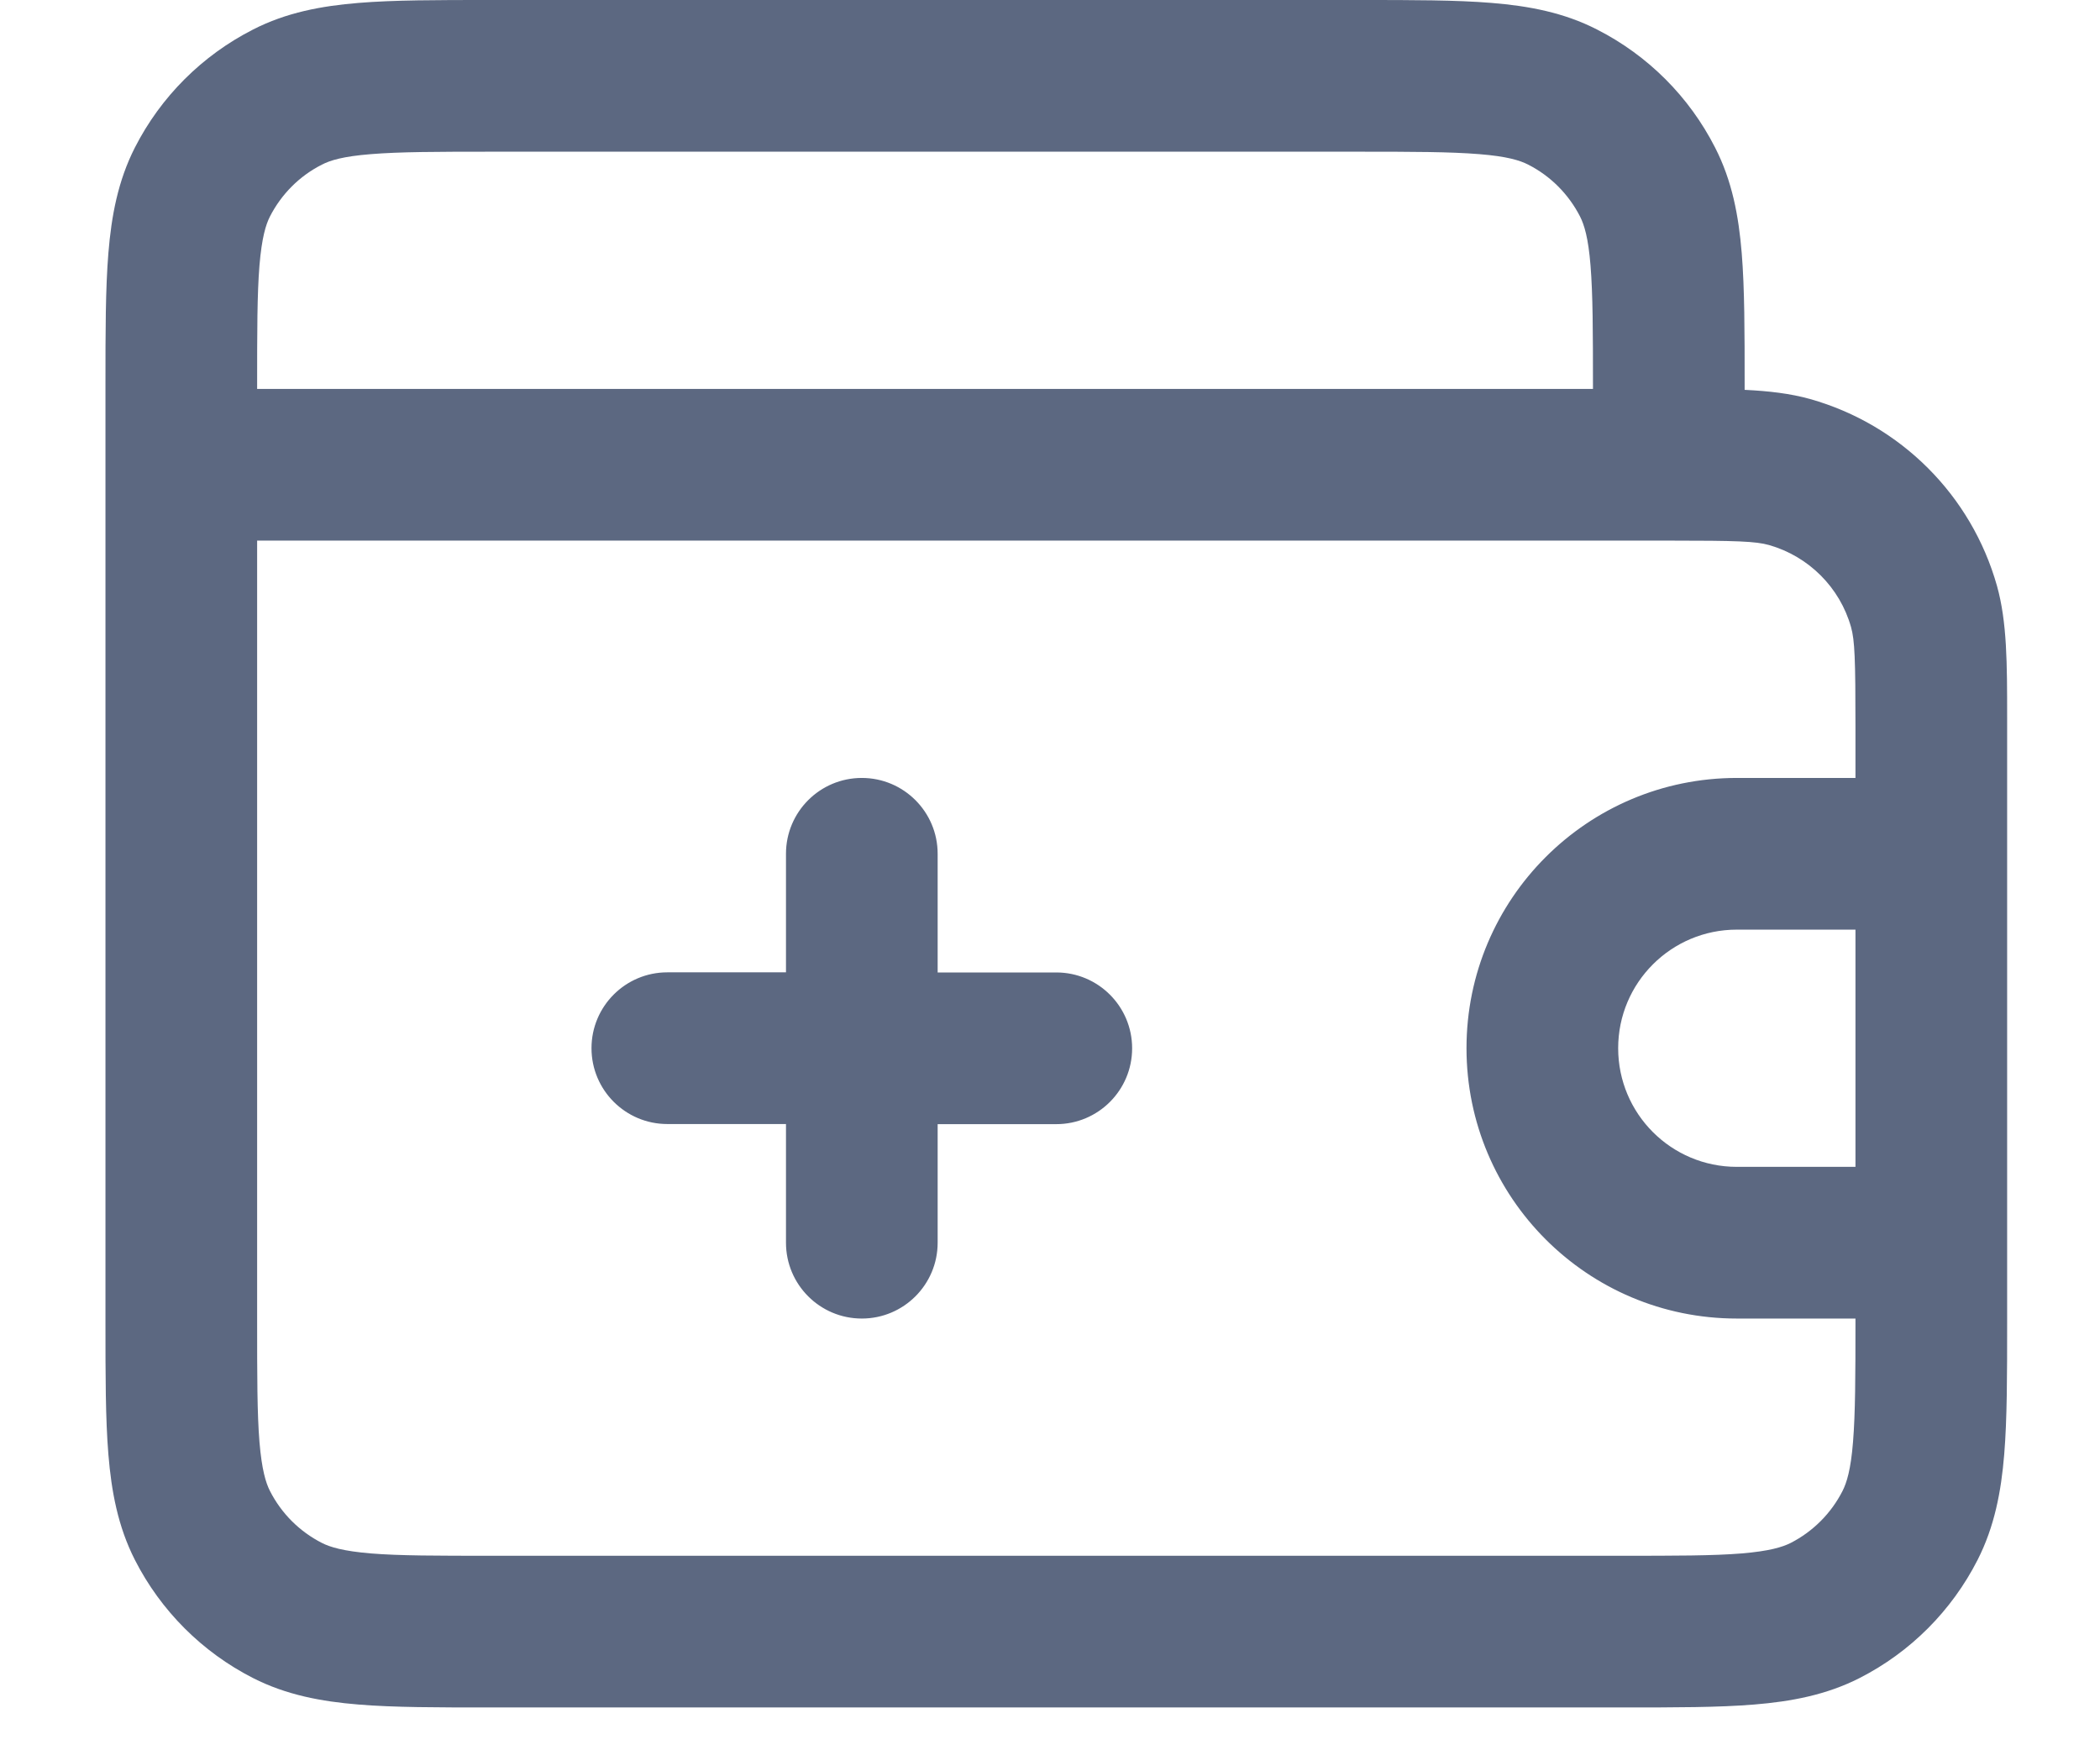<svg width="18" height="15" viewBox="0 0 18 15" fill="none" xmlns="http://www.w3.org/2000/svg">
<path fill-rule="evenodd" clip-rule="evenodd" d="M4.194 3.71509e-07H11.663C12.108 -9.16523e-06 12.48 -1.70935e-05 12.785 0.025C13.103 0.051 13.404 0.107 13.689 0.253C14.125 0.475 14.479 0.829 14.701 1.265C14.847 1.55 14.903 1.851 14.929 2.169C14.954 2.474 14.954 2.846 14.954 3.29V3.341C15.161 3.351 15.345 3.372 15.516 3.42C16.292 3.639 16.898 4.245 17.117 5.021C17.204 5.332 17.204 5.69 17.204 6.146C17.204 6.175 17.204 6.204 17.204 6.233V11.343C17.204 11.787 17.204 12.16 17.179 12.464C17.153 12.782 17.096 13.083 16.951 13.368C16.729 13.804 16.375 14.159 15.939 14.381C15.654 14.526 15.353 14.582 15.035 14.608C14.73 14.633 14.358 14.633 13.913 14.633H4.194C3.75 14.633 3.377 14.633 3.073 14.608C2.755 14.582 2.454 14.526 2.169 14.381C1.733 14.159 1.378 13.804 1.156 13.368C1.011 13.083 0.955 12.782 0.929 12.464C0.904 12.16 0.904 11.787 0.904 11.343V3.29C0.904 2.846 0.904 2.474 0.929 2.169C0.955 1.851 1.011 1.55 1.156 1.265C1.378 0.829 1.733 0.475 2.169 0.253C2.454 0.107 2.755 0.051 3.073 0.025C3.377 -1.70935e-05 3.75 -9.16523e-06 4.194 3.71509e-07ZM15.904 10V7.967H14.887C14.325 7.967 13.87 8.422 13.87 8.983C13.87 9.545 14.325 10 14.887 10H15.904ZM15.904 6.667H14.887C13.607 6.667 12.57 7.704 12.57 8.983C12.57 10.263 13.607 11.3 14.887 11.3H15.904V11.317C15.904 11.794 15.903 12.113 15.883 12.358C15.864 12.596 15.829 12.707 15.793 12.778C15.695 12.97 15.54 13.125 15.349 13.223C15.277 13.259 15.166 13.293 14.929 13.313C14.683 13.333 14.364 13.333 13.887 13.333H4.22C3.743 13.333 3.424 13.333 3.179 13.313C2.941 13.293 2.83 13.259 2.759 13.223C2.567 13.125 2.412 12.97 2.314 12.778C2.278 12.707 2.244 12.596 2.224 12.358C2.204 12.113 2.204 11.794 2.204 11.317V4.633H14.304C14.89 4.633 15.049 4.639 15.163 4.671C15.503 4.768 15.77 5.034 15.866 5.374C15.898 5.488 15.904 5.647 15.904 6.233V6.667ZM2.204 3.333H13.654V3.317C13.654 2.839 13.653 2.52 13.633 2.275C13.614 2.037 13.579 1.926 13.543 1.855C13.445 1.664 13.29 1.508 13.099 1.411C13.027 1.374 12.916 1.34 12.679 1.321C12.433 1.301 12.114 1.3 11.637 1.3H4.22C3.743 1.3 3.424 1.301 3.179 1.321C2.941 1.34 2.83 1.374 2.759 1.411C2.567 1.508 2.412 1.664 2.314 1.855C2.278 1.926 2.244 2.037 2.224 2.275C2.204 2.52 2.204 2.839 2.204 3.317V3.333ZM7.387 6.667C7.746 6.667 8.037 6.958 8.037 7.317V8.334L9.054 8.334C9.413 8.334 9.704 8.625 9.704 8.984C9.704 9.343 9.413 9.634 9.054 9.634L8.037 9.634V10.65C8.037 11.009 7.746 11.3 7.387 11.3C7.028 11.3 6.737 11.009 6.737 10.65V9.633L5.72 9.633C5.361 9.633 5.07 9.342 5.07 8.983C5.07 8.624 5.361 8.333 5.72 8.333L6.737 8.333V7.317C6.737 6.958 7.028 6.667 7.387 6.667Z" fill="#5C6881"/>
</svg>
